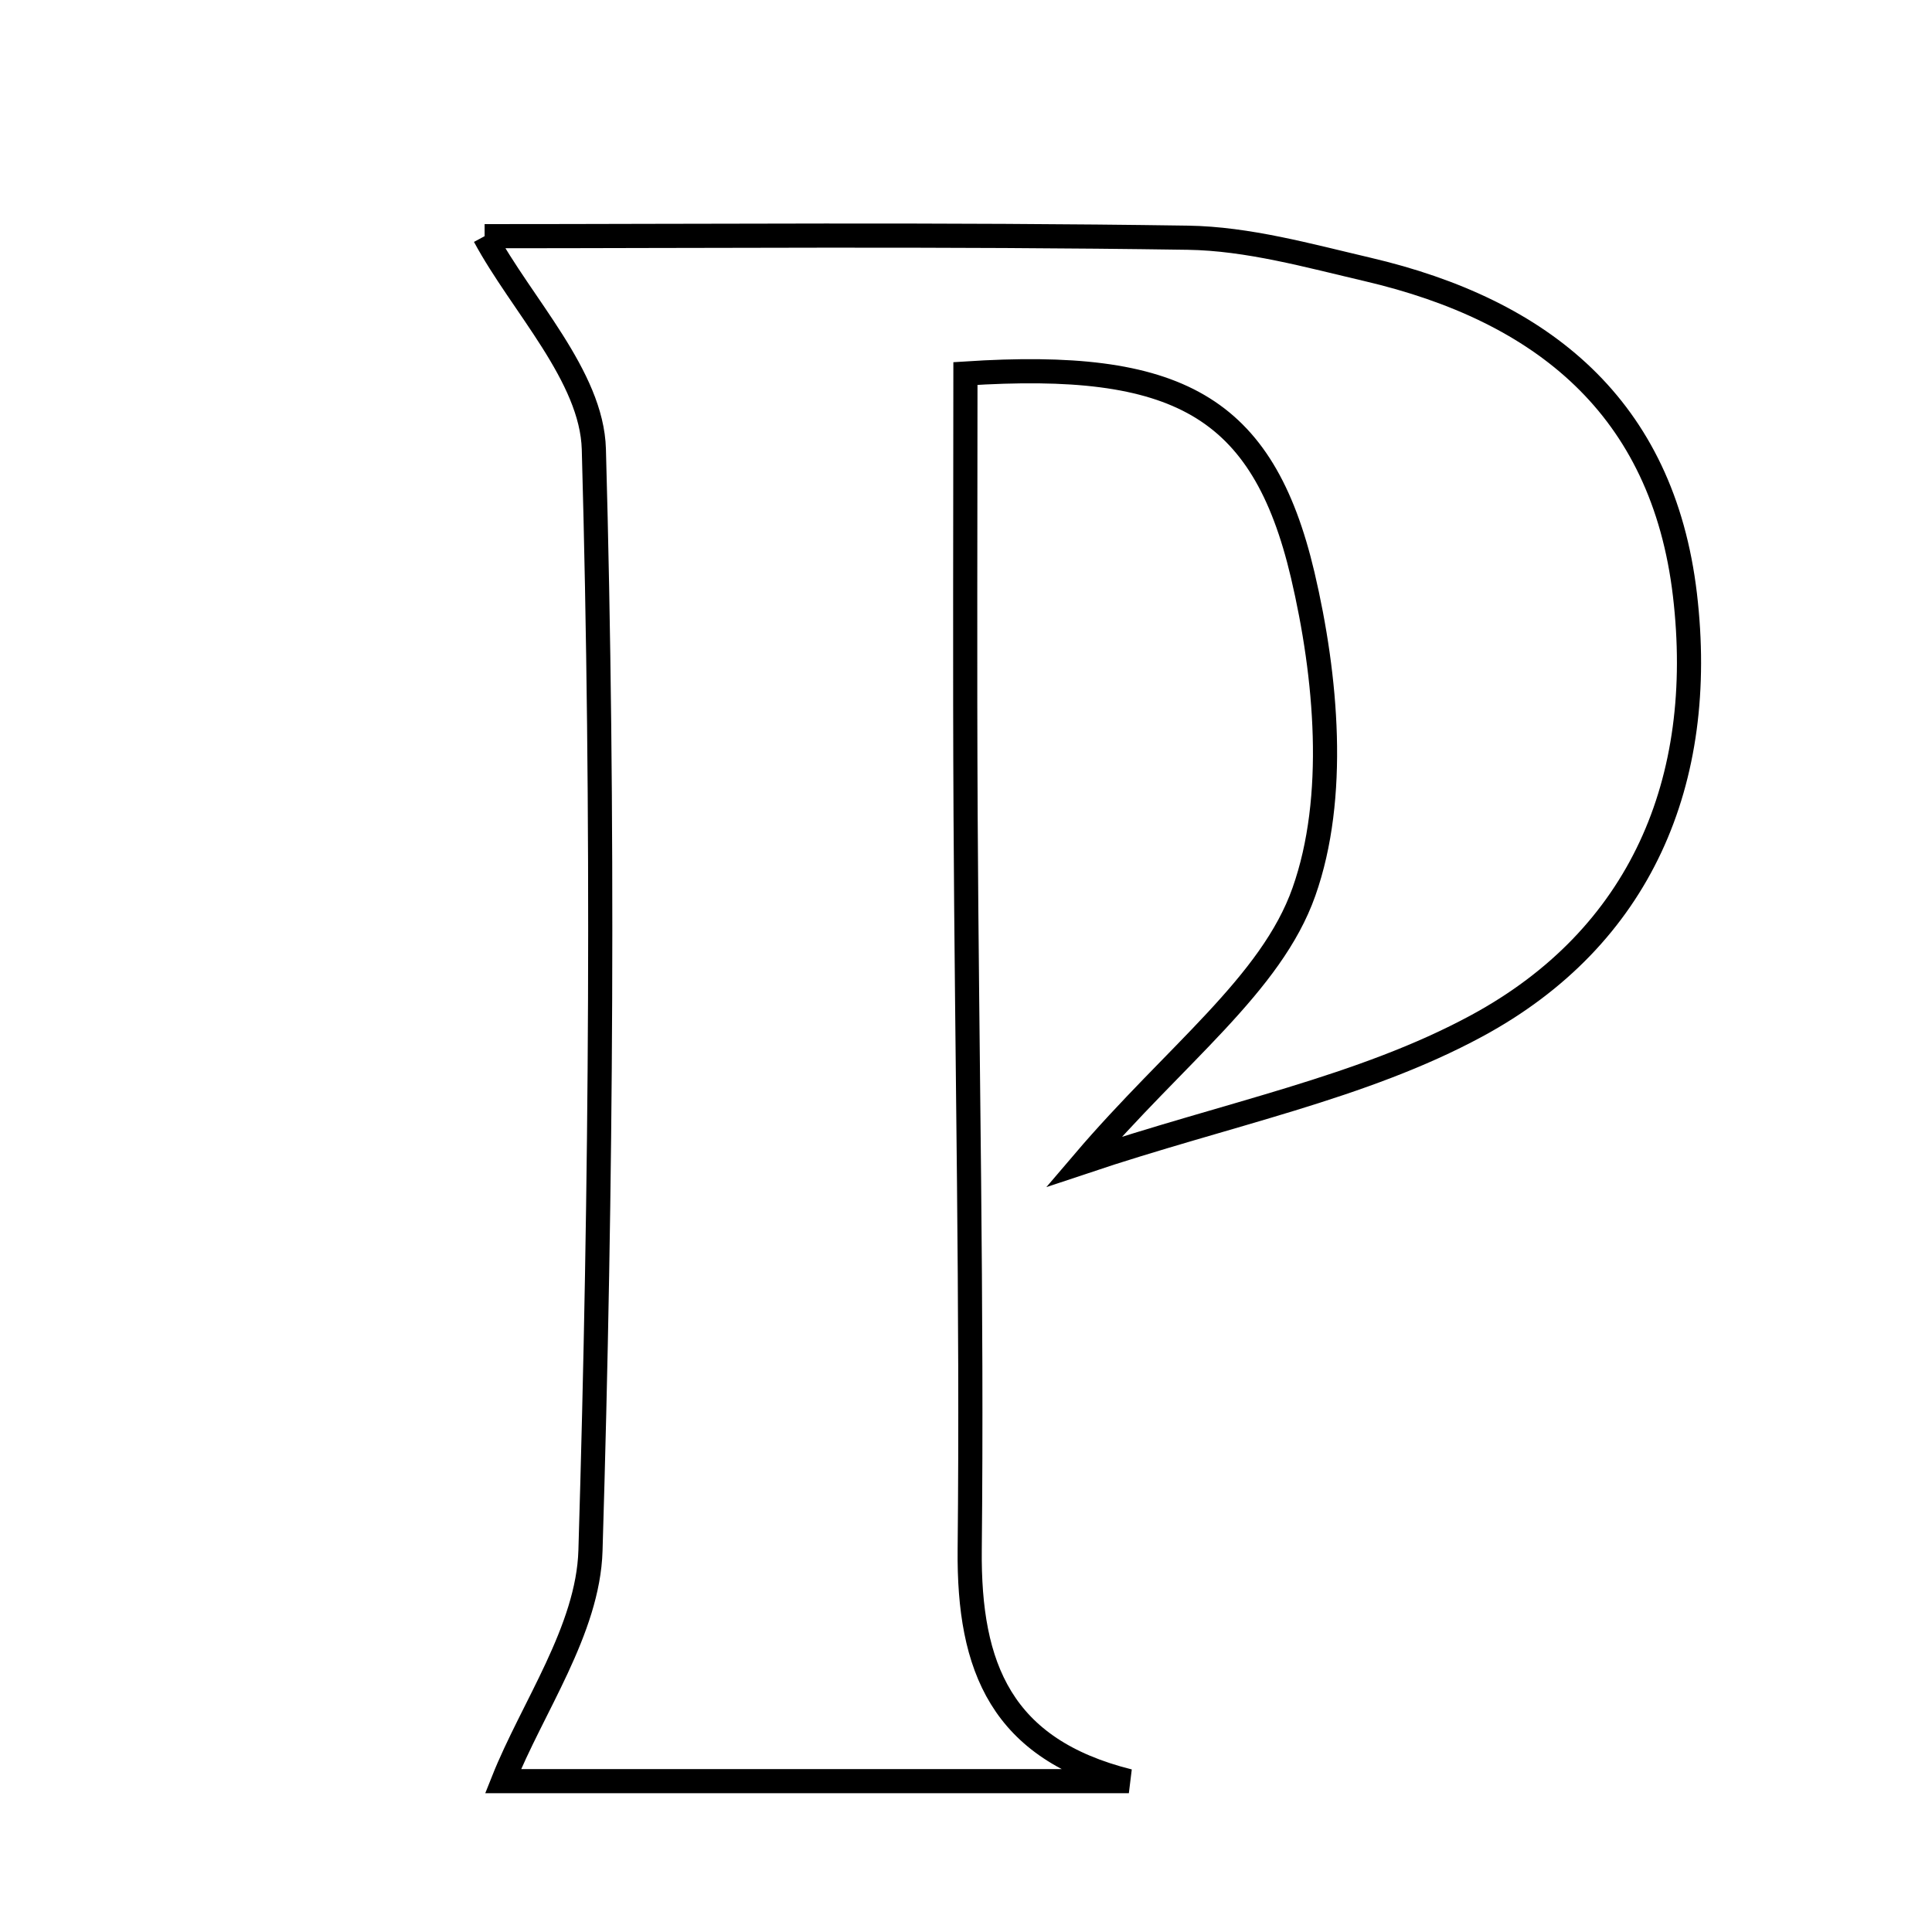 <svg xmlns="http://www.w3.org/2000/svg" viewBox="0.0 0.0 24.0 24.0" height="200px" width="200px"><path fill="none" stroke="black" stroke-width=".3" stroke-opacity="1.0"  filling="0" d="M6.02 2.934 C8.684 2.934 11.72 2.908 14.755 2.953 C15.502 2.964 16.253 3.175 16.989 3.347 C19.157 3.854 20.656 5.055 20.931 7.39 C21.203 9.707 20.379 11.643 18.345 12.743 C16.92 13.514 15.253 13.834 13.463 14.433 C14.6 13.1 15.793 12.228 16.198 11.078 C16.613 9.905 16.479 8.406 16.183 7.144 C15.686 5.033 14.618 4.47 11.993 4.64 C11.993 6.451 11.985 8.289 11.995 10.128 C12.011 13.17 12.077 16.211 12.046 19.252 C12.032 20.716 12.441 21.731 14.023 22.126 C11.325 22.126 8.629 22.126 6.249 22.126 C6.611 21.215 7.306 20.248 7.335 19.262 C7.472 14.704 7.503 10.138 7.377 5.58 C7.352 4.672 6.479 3.788 6.02 2.934"></path></svg>